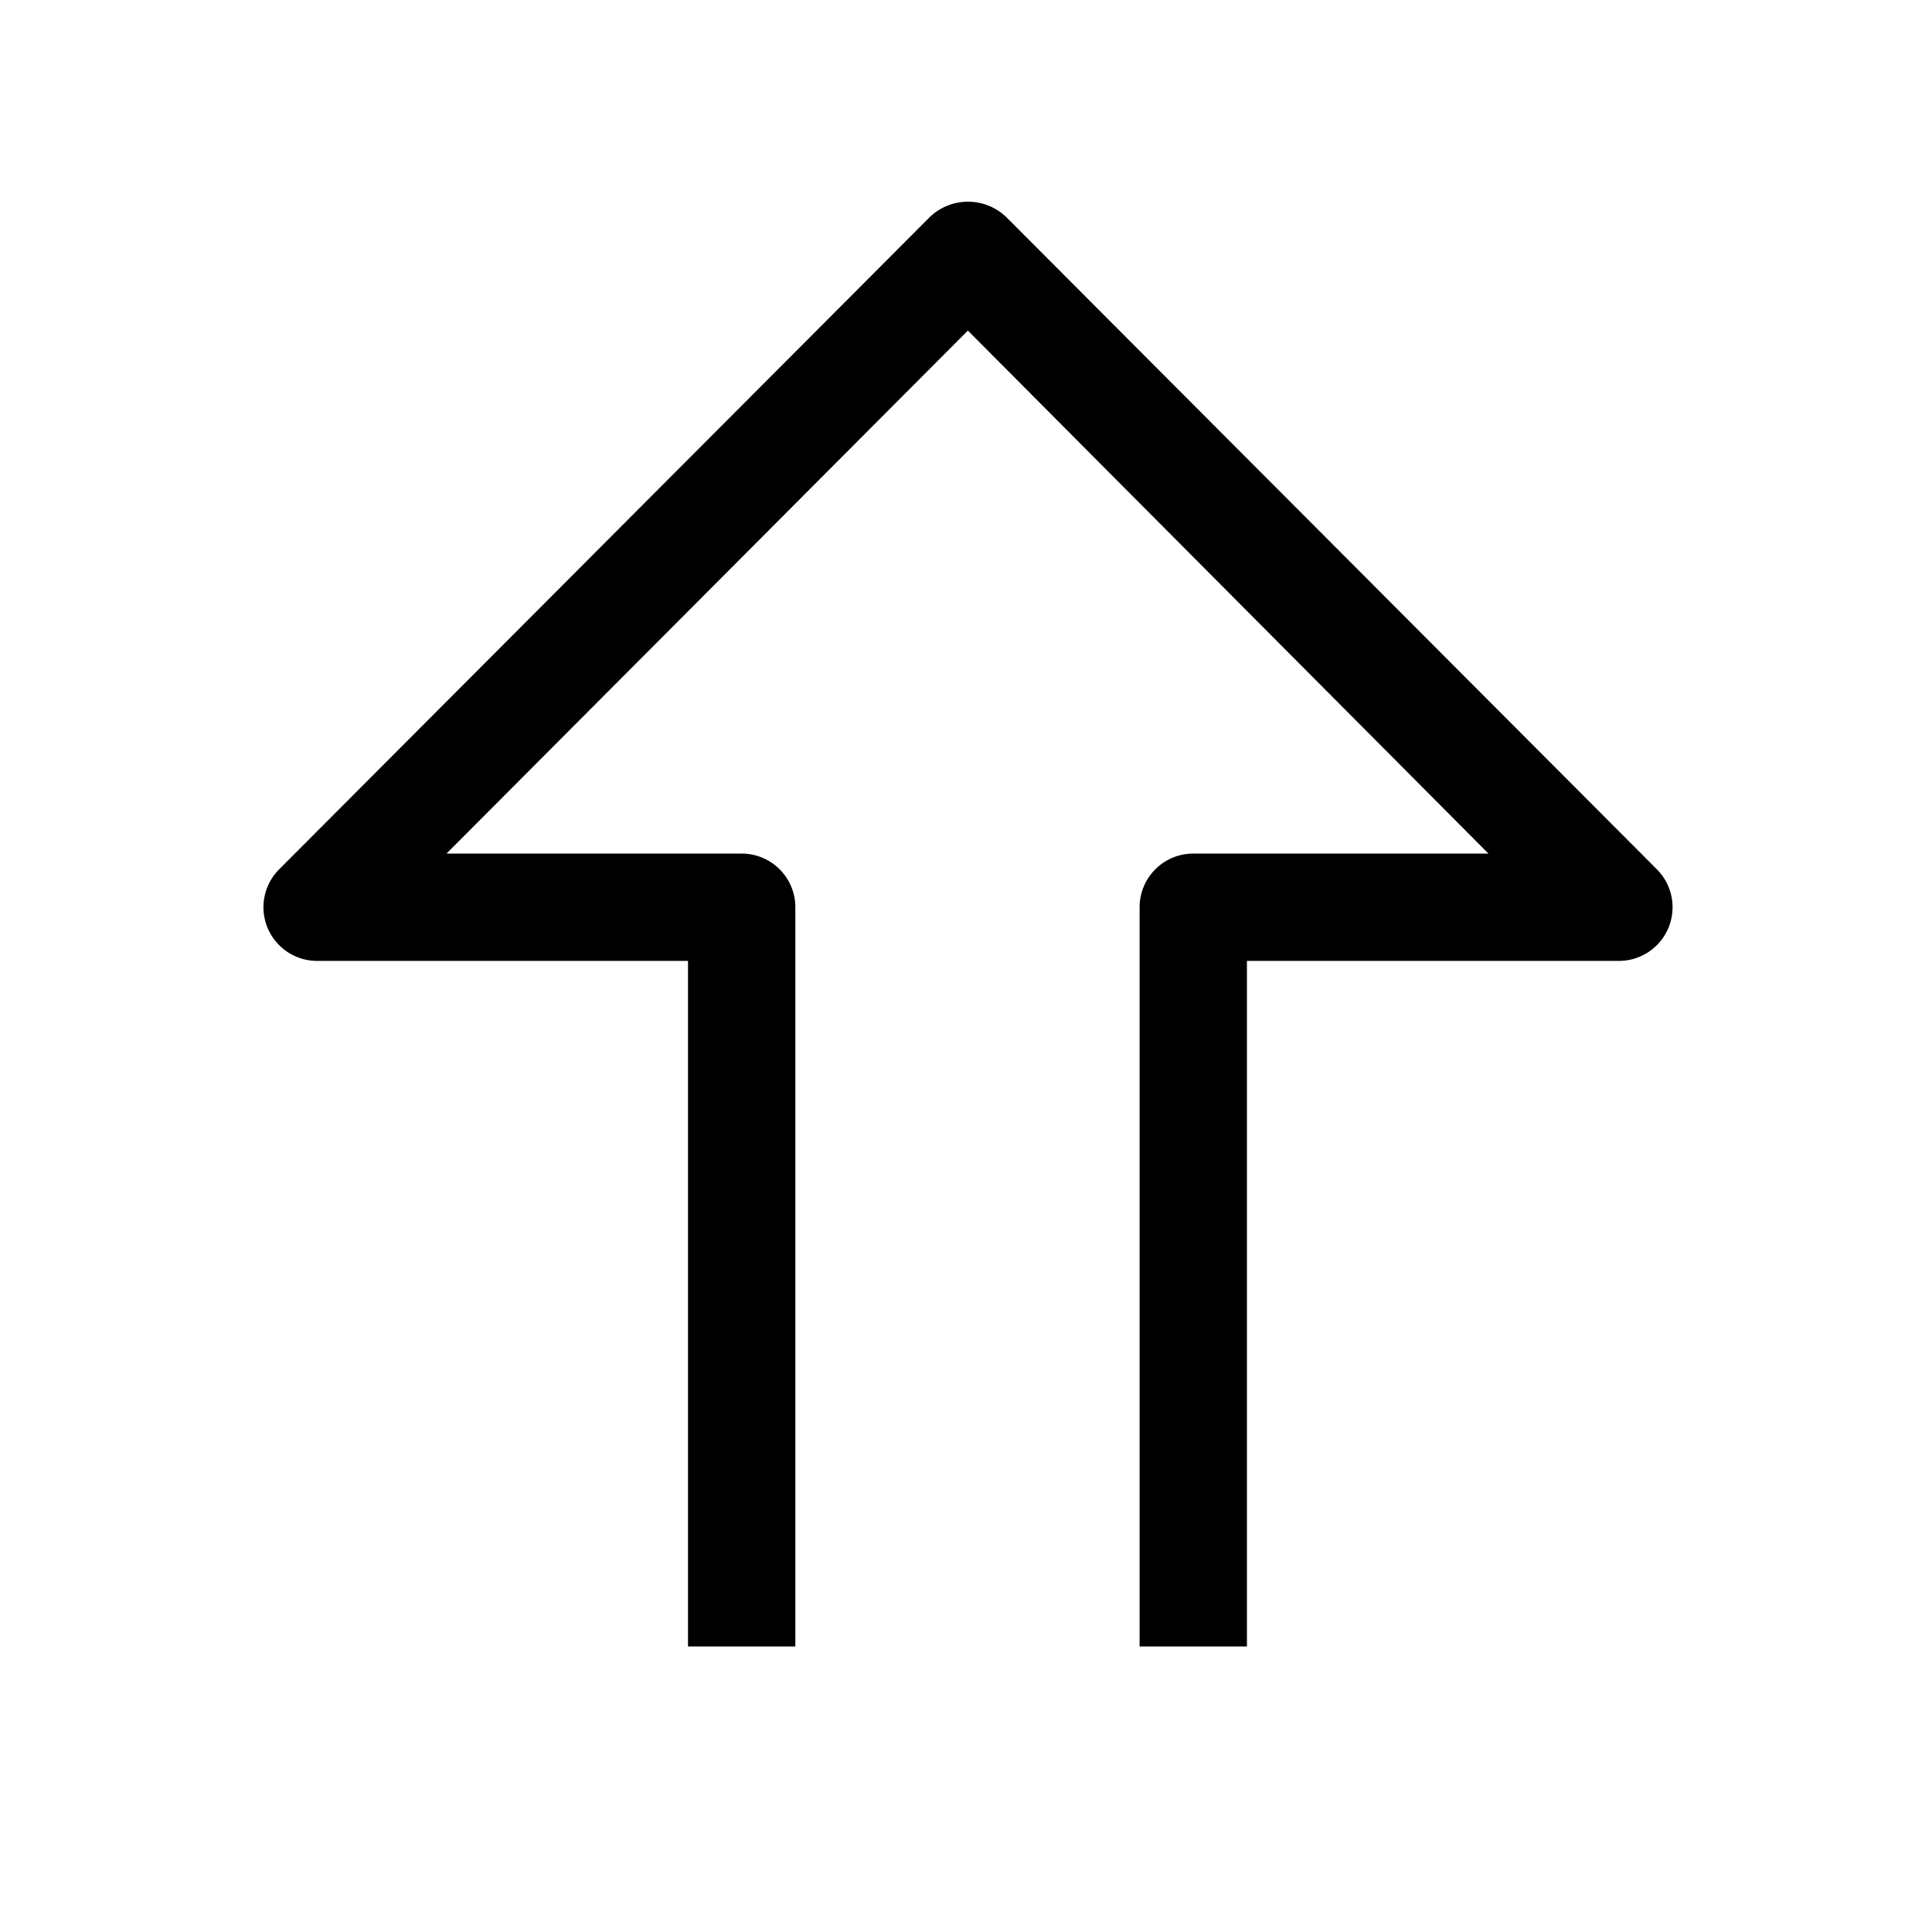 <svg xmlns="http://www.w3.org/2000/svg" viewBox="0 0 72 72">
  <rect x="0.36" y="0.36" width="71.28" height="71.28" fill="none"/>
  <path d="M46.47,61.36h-4V33.81a2,2,0,0,1,2-2h11L36.07,12.32,16.64,31.81h11a2,2,0,0,1,2,2V61.36h-4V35.81H11.82A2,2,0,0,1,10.4,32.4L34.66,8.08a2.06,2.06,0,0,1,2.83,0L61.75,32.4a2,2,0,0,1-1.42,3.41H46.47Z" />
</svg>
